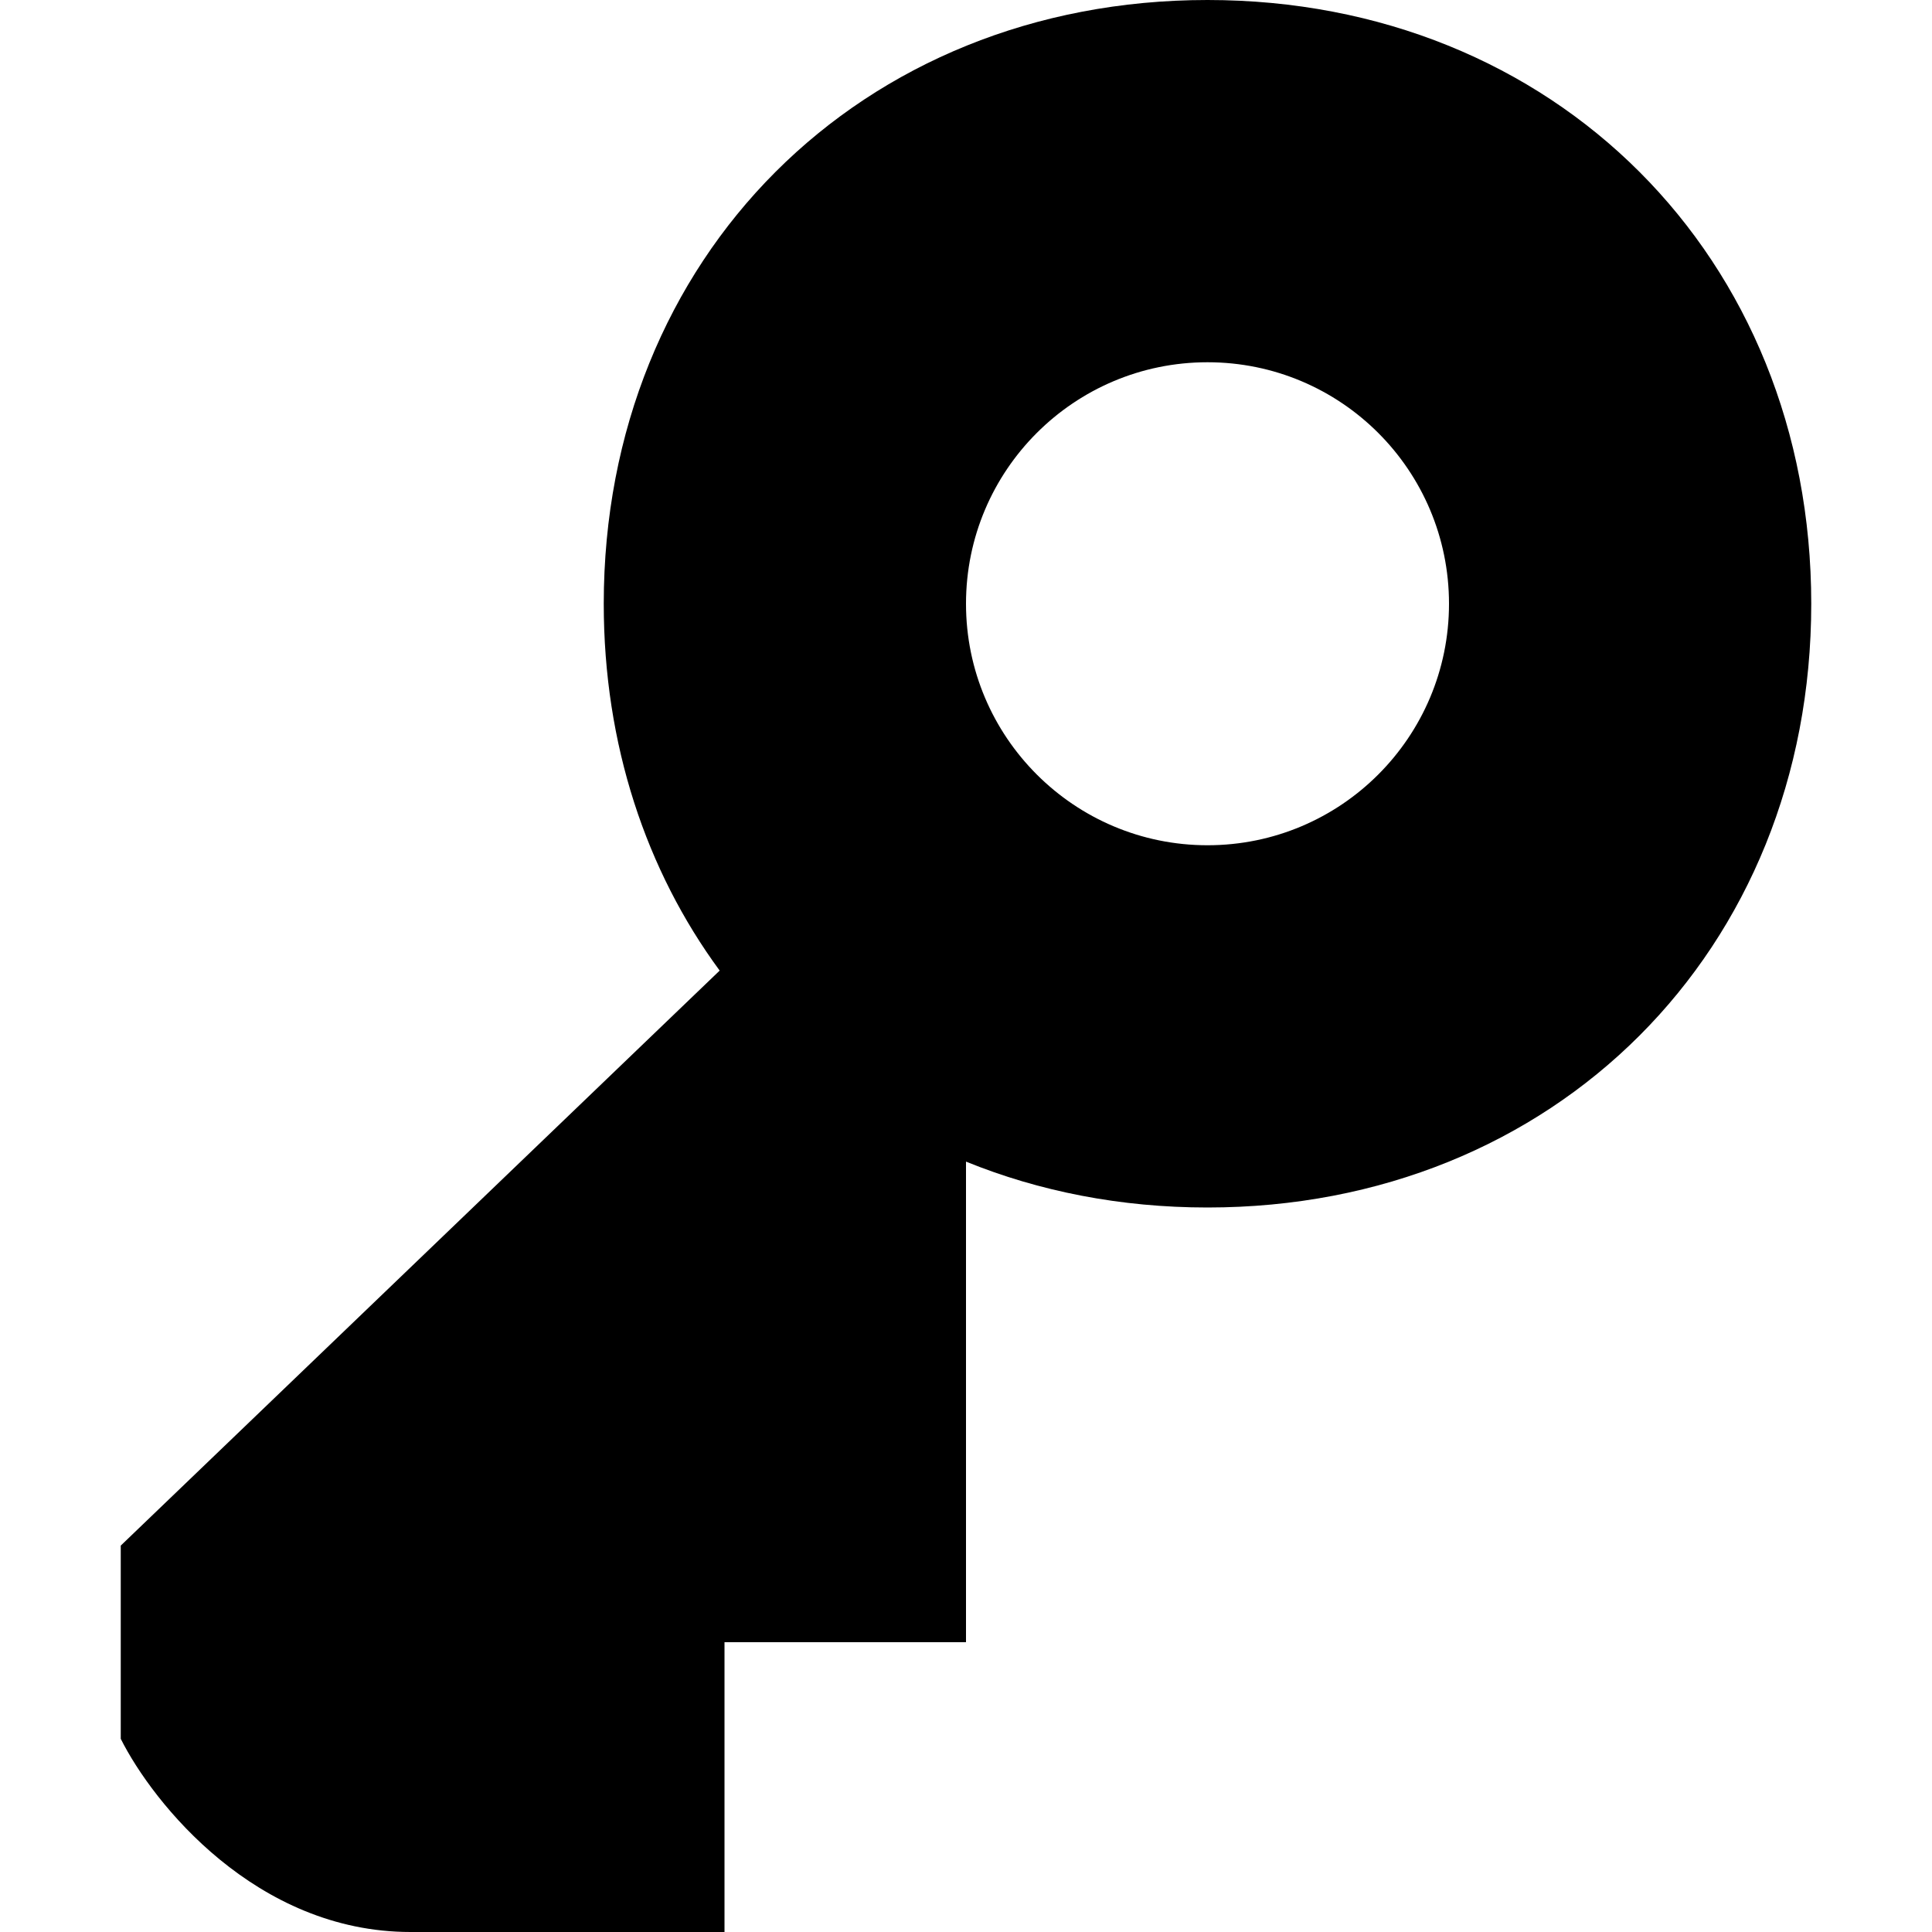 <svg xmlns="http://www.w3.org/2000/svg" width="16" height="16" viewBox="0 0 16 16" fill="none"><rect width="16" height="16" fill="none"/>
<path fill-rule="evenodd" clip-rule="evenodd" d="M15 5C15 7.872 12.872 10 10 10C9.279 10 8.605 9.866 8 9.62V13.6H6V16H3.4C2.12 16 1.267 14.933 1 14.4V12.8L5.96 8.038C5.351 7.21 5 6.166 5 5C5 2.128 7.128 0 10 0C12.872 0 15 2.128 15 5ZM12 5C12 6.104 11.105 7 10 7C8.896 7 8 6.104 8 5C8 3.895 8.896 3 10 3C11.105 3 12 3.895 12 5Z" fill="#000000"/>
</svg>
